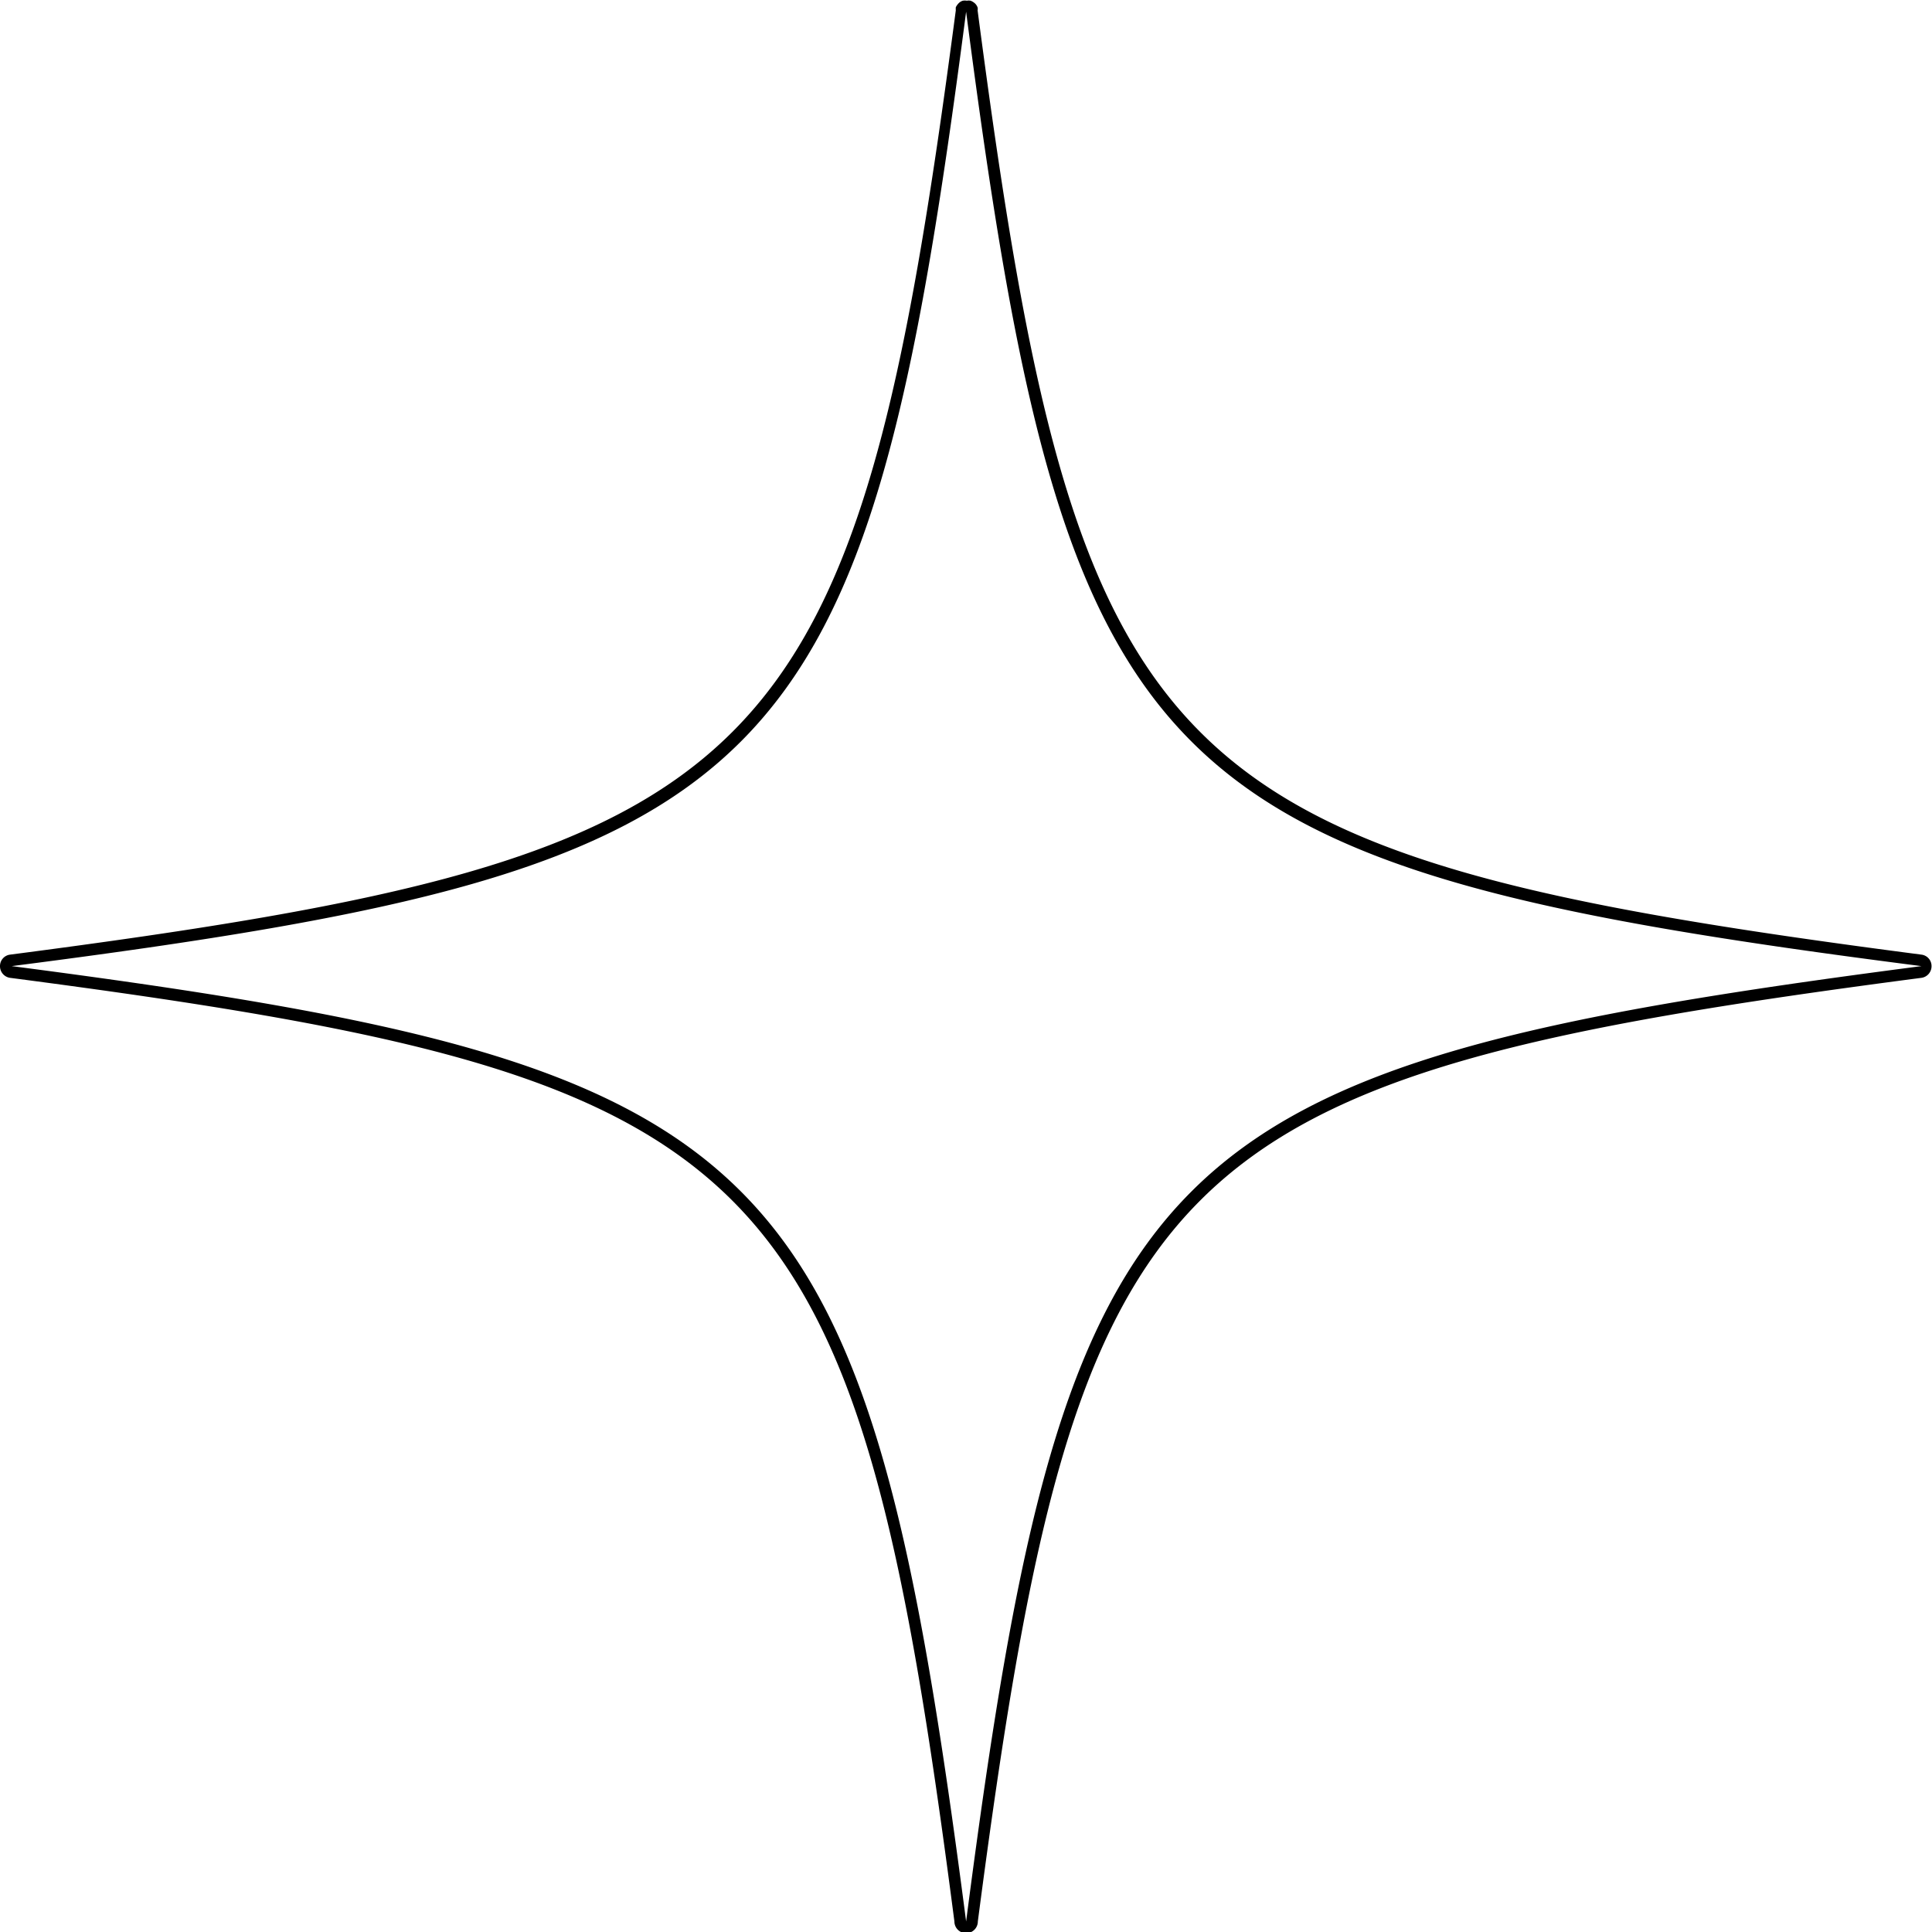 <svg xmlns="http://www.w3.org/2000/svg" viewBox="0 0 82.45 82.46"><g id="레이어_2" data-name="레이어 2"><g id="Layer_1" data-name="Layer 1"><path d="M82,40.74C49.36,36.49,46,33.1,41.72.44a.27.27,0,0,0,0-.12.43.43,0,0,0-.13-.19.59.59,0,0,0-.17-.1.45.45,0,0,0-.16,0,.51.51,0,0,0-.17,0,.42.42,0,0,0-.18.11.66.66,0,0,0-.12.17.79.79,0,0,0,0,.13C36.49,33.1,33.09,36.49.43,40.74a.49.49,0,0,0-.43.49.5.5,0,0,0,.43.5C33.1,46,36.49,49.36,40.73,82a.5.5,0,0,0,1,0C46,49.36,49.36,46,82,41.73a.5.5,0,0,0,.43-.5A.49.49,0,0,0,82,40.74ZM41.23,82C36.94,49,33.47,45.52.5,41.23,33.47,37,36.94,33.47,41.23.5,45.51,33.47,49,37,82,41.23,49,45.52,45.51,49,41.23,82Z"/></g></g></svg>
